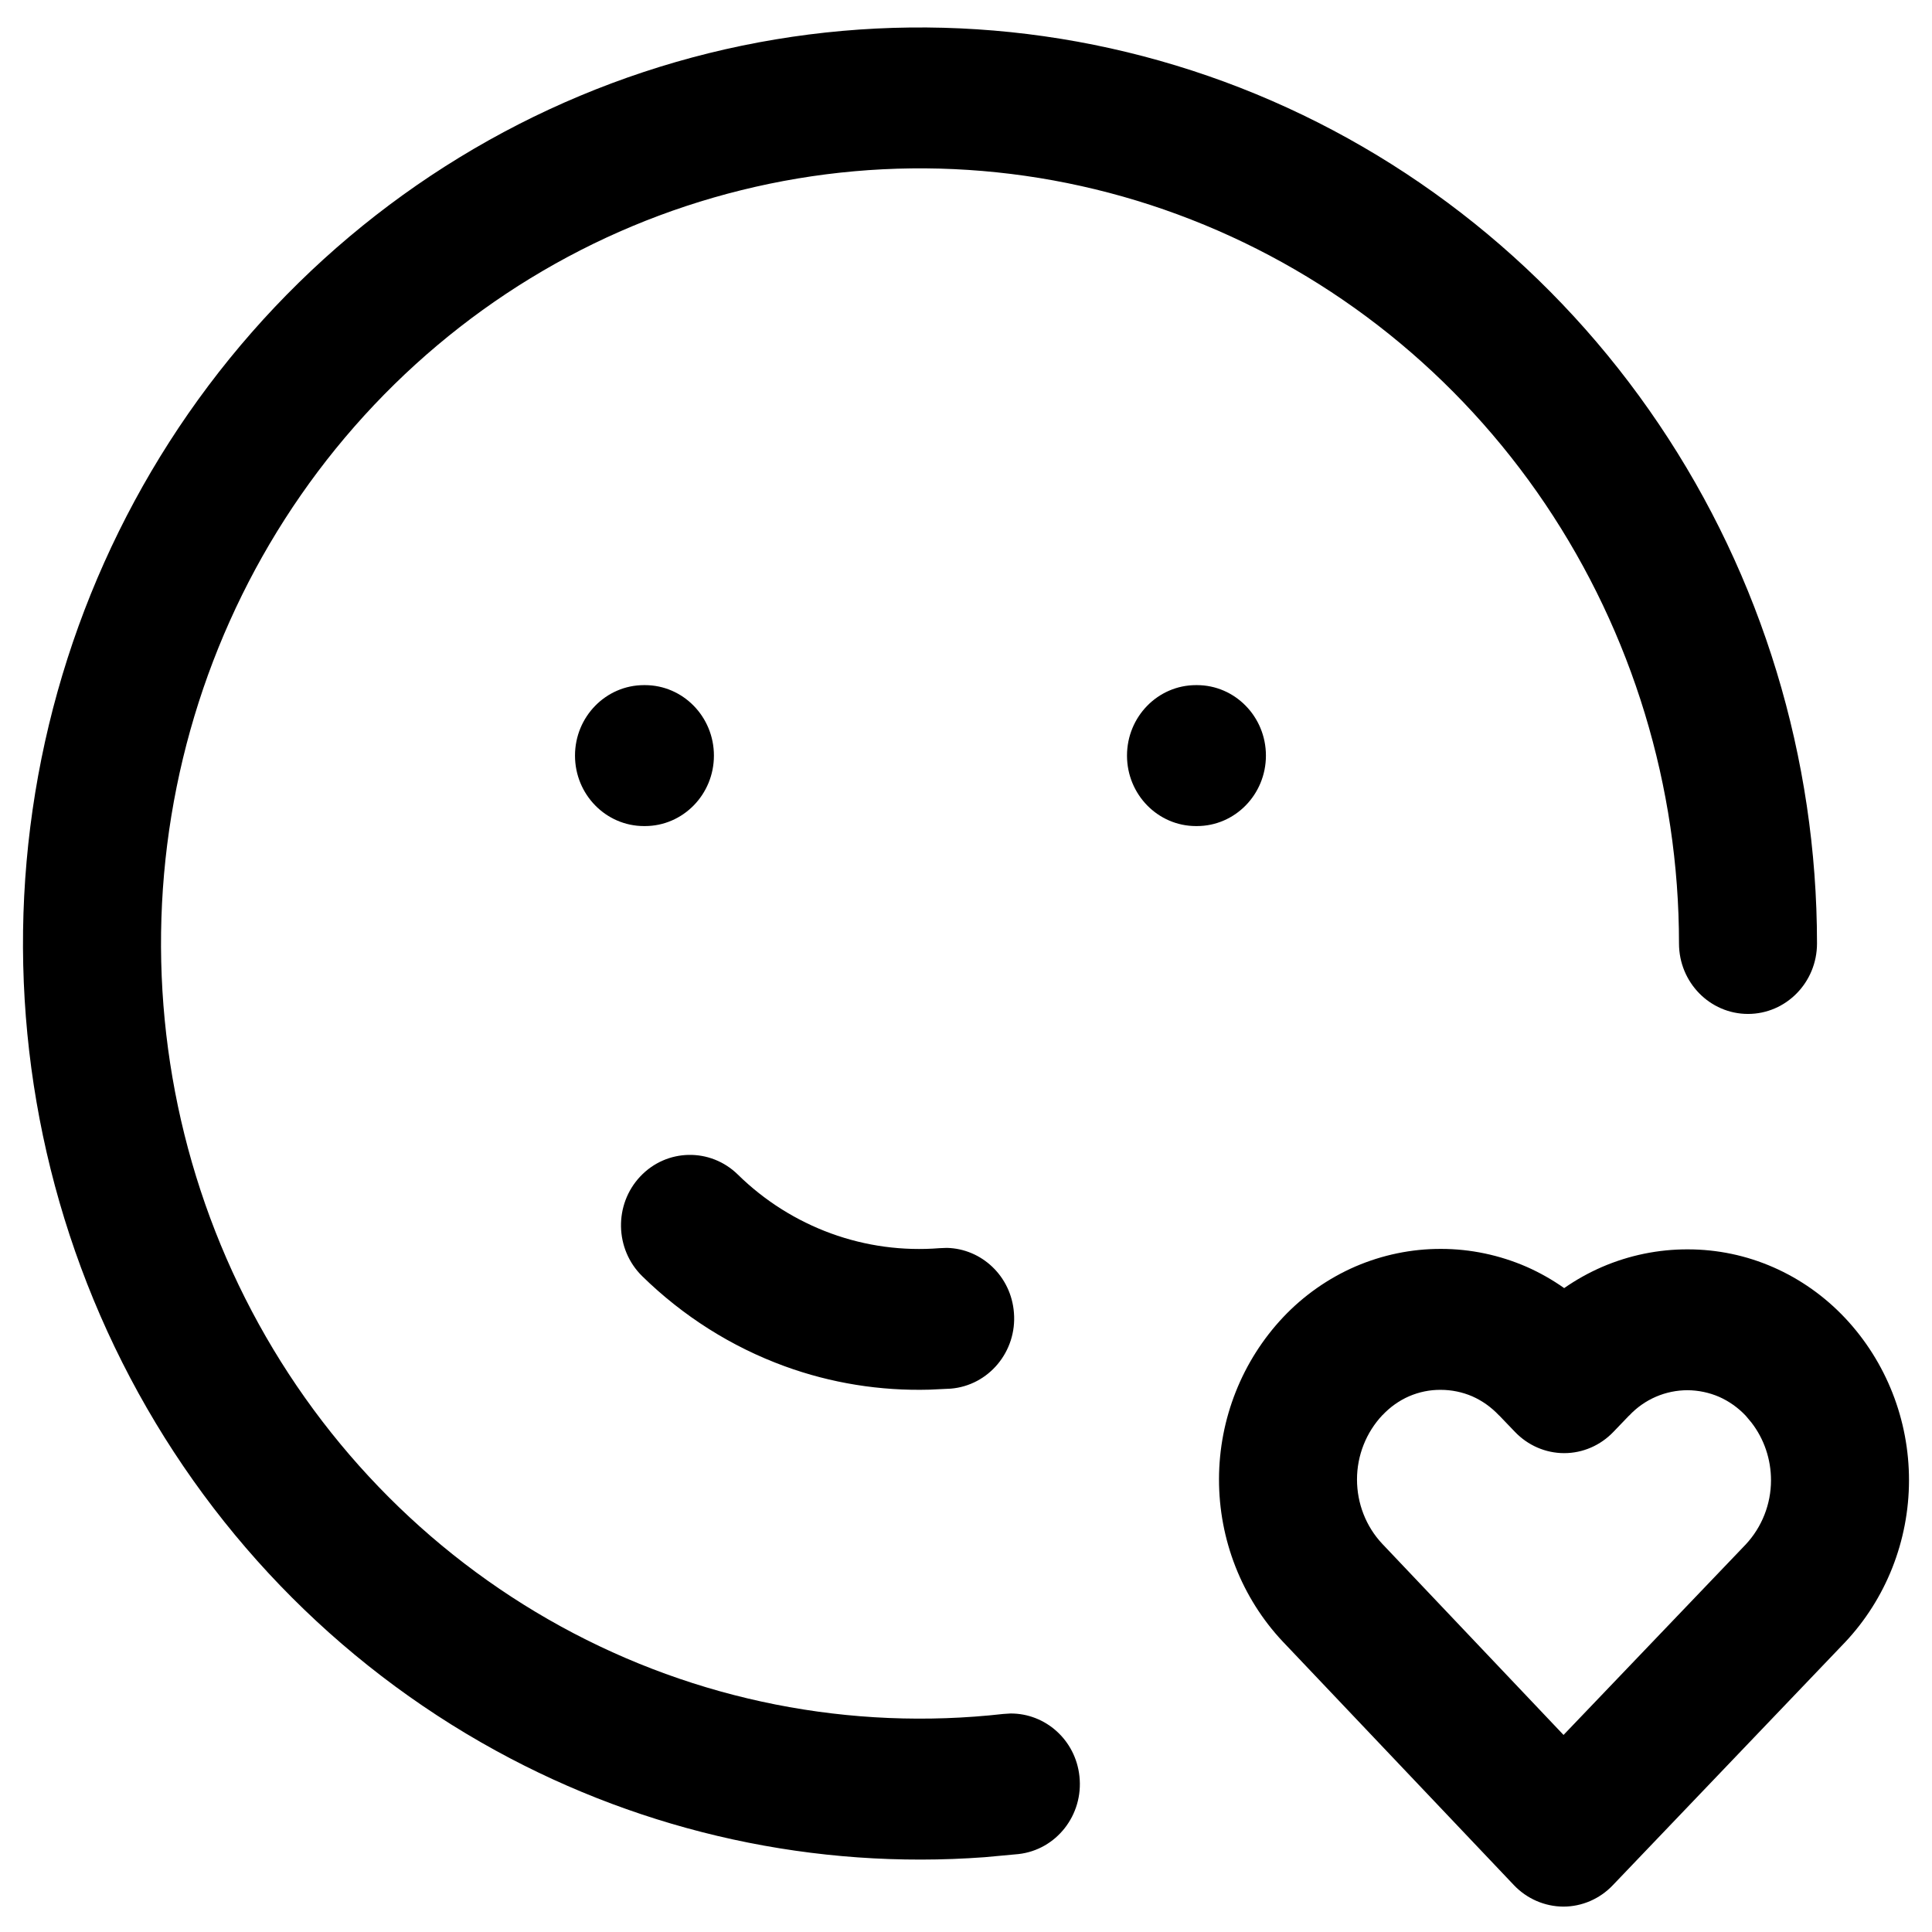 <svg width="21" height="21" viewBox="0 0 21 21" fill="none" xmlns="http://www.w3.org/2000/svg">
<path d="M15.663 13.575C15.983 13.575 16.3 13.642 16.594 13.77C16.737 13.833 16.874 13.911 17.002 14.001C17.131 13.911 17.269 13.834 17.414 13.771C17.709 13.644 18.026 13.579 18.346 13.58C18.666 13.58 18.982 13.646 19.276 13.775C19.57 13.904 19.835 14.092 20.057 14.328C20.502 14.802 20.751 15.434 20.75 16.092C20.749 16.749 20.499 17.381 20.052 17.854L20.049 17.857L17.53 20.492C17.389 20.64 17.195 20.724 16.993 20.724C16.791 20.723 16.596 20.639 16.455 20.49L13.945 17.845L13.942 17.842C13.497 17.368 13.249 16.735 13.25 16.078C13.251 15.421 13.502 14.79 13.948 14.317C14.17 14.082 14.437 13.895 14.731 13.767C15.026 13.64 15.343 13.574 15.663 13.575ZM17.706 15.388L17.538 15.563C17.397 15.711 17.204 15.795 17.002 15.795C16.8 15.795 16.607 15.711 16.466 15.563L16.298 15.388L16.292 15.383C16.21 15.296 16.112 15.226 16.004 15.178C15.895 15.131 15.778 15.107 15.66 15.107C15.542 15.106 15.425 15.13 15.316 15.177C15.208 15.224 15.11 15.294 15.028 15.381H15.027C14.85 15.569 14.75 15.82 14.75 16.081C14.75 16.341 14.847 16.591 15.023 16.779L16.995 18.858L18.976 16.787C19.151 16.599 19.25 16.35 19.25 16.09C19.25 15.861 19.175 15.64 19.037 15.462L18.975 15.388C18.893 15.301 18.794 15.231 18.686 15.183C18.577 15.136 18.461 15.112 18.343 15.111C18.225 15.111 18.108 15.135 17.999 15.182C17.89 15.229 17.792 15.298 17.71 15.385L17.707 15.388H17.706ZM6.959 12.788C7.246 12.483 7.721 12.474 8.02 12.767C8.309 13.051 8.655 13.269 9.033 13.407C9.411 13.545 9.814 13.599 10.214 13.567L10.291 13.564C10.671 13.572 10.991 13.873 11.021 14.269C11.055 14.69 10.747 15.06 10.334 15.094L10.104 15.105C9.569 15.12 9.034 15.035 8.528 14.85C7.95 14.639 7.423 14.305 6.98 13.871C6.682 13.578 6.672 13.093 6.959 12.788ZM18.25 10.255C18.25 8.55 17.743 6.884 16.796 5.478C15.849 4.073 14.506 2.995 12.946 2.386C11.386 1.776 9.681 1.665 8.058 2.067C6.434 2.468 4.969 3.364 3.854 4.635C2.74 5.905 2.03 7.491 1.817 9.183C1.605 10.875 1.9 12.593 2.664 14.11C3.428 15.627 4.625 16.872 6.097 17.679C7.568 18.486 9.245 18.817 10.905 18.63L10.982 18.625C11.363 18.622 11.691 18.913 11.733 19.307C11.779 19.728 11.482 20.107 11.07 20.153L10.702 20.187C8.861 20.323 7.018 19.922 5.388 19.028C3.649 18.074 2.233 16.604 1.33 14.811C0.427 13.019 0.078 10.988 0.329 8.989C0.58 6.989 1.42 5.114 2.737 3.612C4.054 2.111 5.787 1.053 7.705 0.578C9.623 0.104 11.638 0.235 13.481 0.954C15.325 1.674 16.912 2.949 18.031 4.61C19.151 6.27 19.75 8.24 19.75 10.255C19.75 10.678 19.414 11.021 19 11.021C18.586 11.021 18.25 10.678 18.25 10.255ZM7.01 7.447C7.424 7.447 7.76 7.79 7.76 8.213C7.76 8.636 7.424 8.979 7.01 8.979H7C6.586 8.979 6.25 8.636 6.25 8.213C6.25 7.79 6.586 7.447 7 7.447H7.01ZM13.01 7.447C13.424 7.447 13.76 7.79 13.76 8.213C13.76 8.636 13.424 8.979 13.01 8.979H13C12.586 8.979 12.25 8.636 12.25 8.213C12.25 7.79 12.586 7.447 13 7.447H13.01Z" fill="black"/>
</svg>
